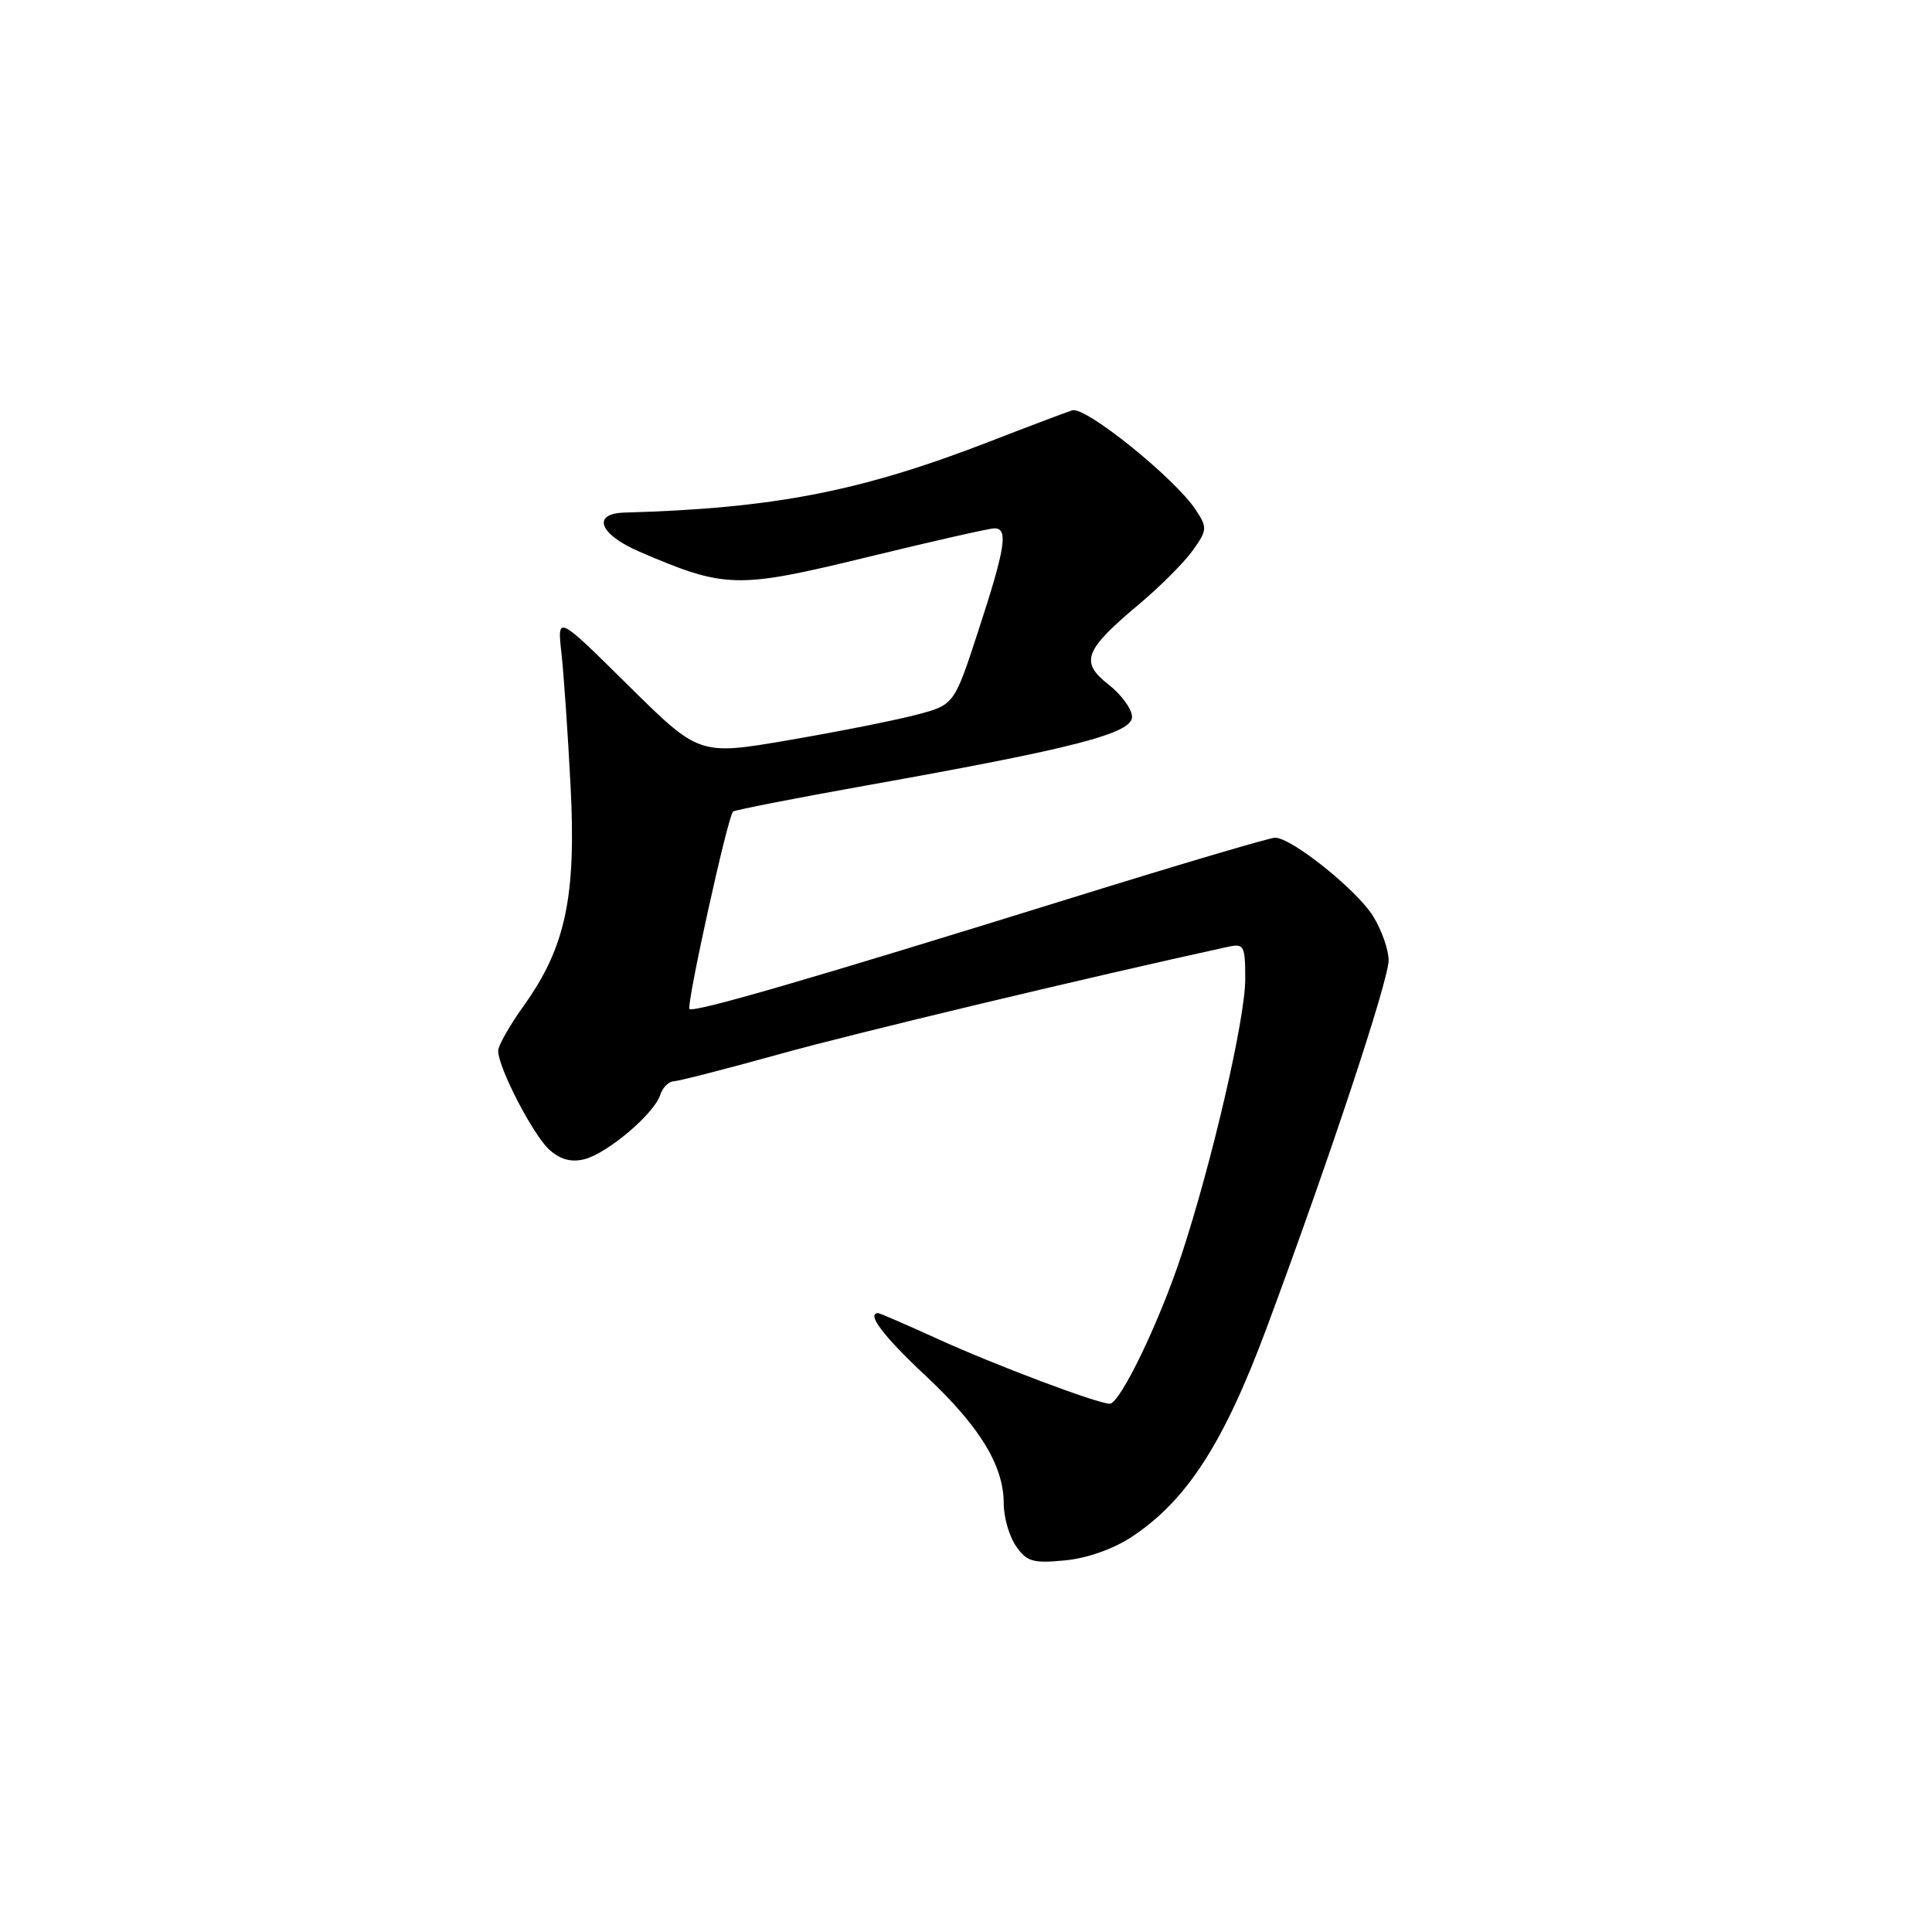 <?xml version="1.0" encoding="UTF-8" standalone="no"?>
<!DOCTYPE svg PUBLIC "-//W3C//DTD SVG 1.1//EN" "http://www.w3.org/Graphics/SVG/1.1/DTD/svg11.dtd" >
<svg xmlns="http://www.w3.org/2000/svg" xmlns:xlink="http://www.w3.org/1999/xlink" version="1.1" viewBox="0 0 256 256">
 <g >
 <path fill="currentColor"
d=" M 149.97 203.64 C 157.25 198.82 162.14 191.25 167.81 176.03 C 176.04 153.93 184.00 129.94 184.00 127.23 C 184.00 125.86 183.08 123.24 181.95 121.41 C 179.79 117.92 171.15 111.00 168.95 111.00 C 168.24 111.00 156.15 114.58 142.08 118.95 C 107.12 129.81 91.90 134.23 91.36 133.69 C 90.91 133.24 96.41 108.25 97.13 107.54 C 97.33 107.34 105.38 105.76 115.00 104.04 C 142.40 99.15 150.00 97.18 150.00 94.99 C 150.00 93.97 148.60 92.05 146.89 90.71 C 143.06 87.71 143.66 86.15 150.97 80.03 C 153.73 77.71 156.91 74.53 158.04 72.94 C 159.97 70.24 159.99 69.92 158.46 67.58 C 155.72 63.40 143.82 53.80 142.08 54.37 C 141.21 54.65 136.22 56.53 131.00 58.56 C 114.02 65.13 102.49 67.37 82.75 67.92 C 78.34 68.05 79.41 70.82 84.75 73.11 C 96.09 77.99 97.65 78.03 114.85 73.84 C 123.46 71.74 131.06 70.02 131.75 70.01 C 133.63 69.99 133.24 72.53 129.68 83.44 C 126.44 93.39 126.44 93.39 121.47 94.70 C 118.74 95.42 111.13 96.94 104.58 98.06 C 92.65 100.11 92.65 100.11 83.24 90.81 C 73.83 81.50 73.83 81.50 74.39 86.50 C 74.70 89.25 75.24 97.15 75.60 104.06 C 76.37 118.82 74.94 125.53 69.41 133.25 C 67.53 135.87 66.00 138.57 66.01 139.25 C 66.03 141.51 70.67 150.46 72.82 152.37 C 74.26 153.65 75.71 154.04 77.44 153.60 C 80.47 152.84 86.68 147.58 87.47 145.11 C 87.78 144.13 88.58 143.31 89.26 143.28 C 89.94 143.25 96.21 141.64 103.20 139.70 C 113.12 136.93 144.67 129.39 162.75 125.45 C 164.84 125.00 165.00 125.31 165.00 129.76 C 165.00 134.98 160.62 153.92 156.56 166.27 C 153.63 175.18 148.41 186.00 147.05 186.00 C 145.44 186.00 131.84 180.88 124.15 177.37 C 120.08 175.52 116.58 174.00 116.38 174.00 C 114.74 174.00 117.02 177.02 122.57 182.22 C 129.82 188.99 133.00 194.19 133.00 199.24 C 133.00 201.06 133.74 203.61 134.64 204.89 C 136.06 206.93 136.89 207.17 141.11 206.76 C 144.05 206.48 147.53 205.25 149.97 203.64 Z "/>
</g>
</svg>